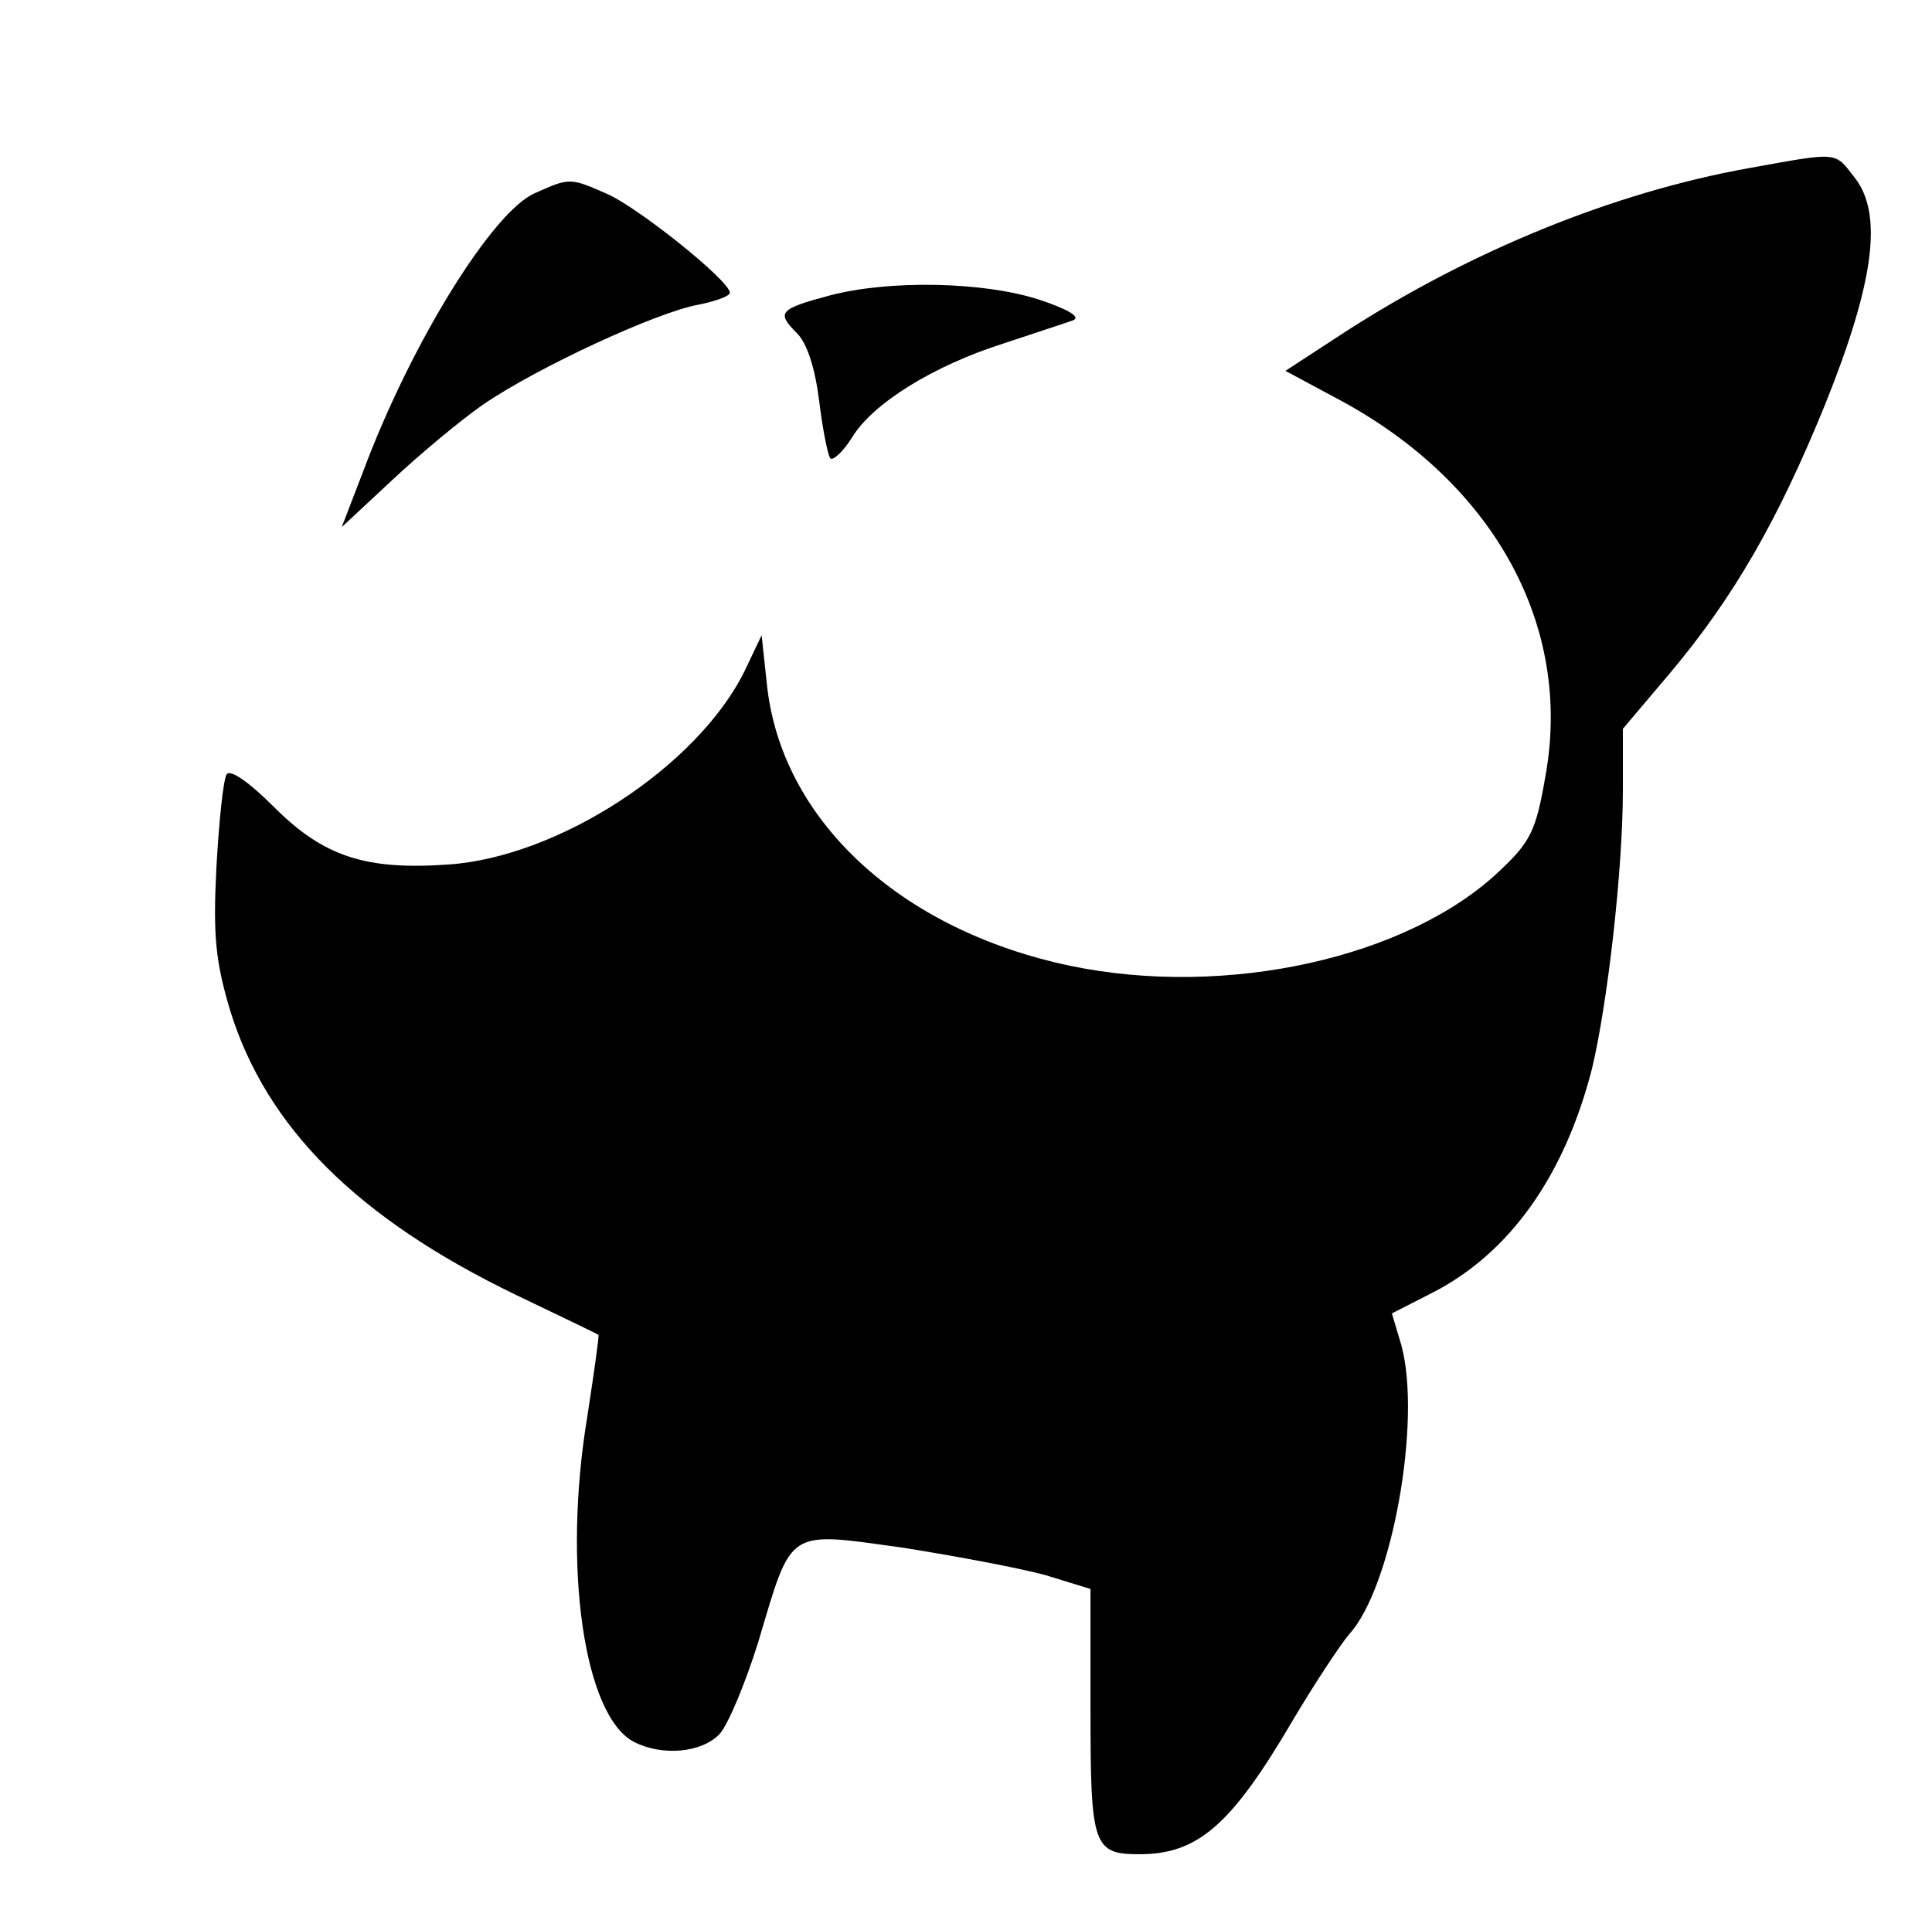<?xml version="1.0" standalone="no"?>
<!DOCTYPE svg PUBLIC "-//W3C//DTD SVG 20010904//EN"
 "http://www.w3.org/TR/2001/REC-SVG-20010904/DTD/svg10.dtd">
<svg version="1.0" xmlns="http://www.w3.org/2000/svg"
 width="225pt" height="224pt" viewBox="0 0 225 224"
 preserveAspectRatio="xMidYMid meet">
<g transform="translate(0,224) scale(0.1,-0.1)"
fill="#000000" stroke="none">
<path d="M2036 2044 c-156 -28 -323 -96 -470 -191 l-69 -45 67 -36 c177 -97
267 -262 236 -435 -11 -64 -17 -77 -53 -111 -107 -102 -319 -149 -501 -111
-199 42 -337 171 -353 329 l-6 56 -20 -42 c-55 -111 -216 -216 -344 -225 -97
-7 -146 9 -204 67 -30 30 -51 44 -55 38 -4 -6 -9 -55 -12 -109 -4 -79 -1 -109
16 -166 42 -136 148 -242 332 -331 52 -25 96 -46 97 -47 1 0 -5 -43 -13 -95
-29 -175 -4 -348 54 -379 33 -17 79 -13 100 9 10 11 30 59 45 107 40 134 32
129 169 110 63 -10 137 -24 166 -32 l52 -16 0 -142 c0 -157 3 -167 57 -167 68
0 107 34 178 155 26 44 56 89 66 101 50 54 85 249 61 337 l-11 37 47 24 c90
46 154 136 186 261 18 75 36 231 36 325 l0 71 55 65 c73 87 125 176 181 314
57 142 67 221 34 263 -24 31 -18 30 -124 11z"/>
<path d="M623 2015 c-49 -21 -144 -174 -200 -324 l-25 -65 59 55 c32 30 80 70
106 88 63 43 201 107 250 116 20 4 37 10 37 14 0 14 -110 102 -145 116 -41 18
-42 18 -82 0z"/>
<path d="M967 1896 c-60 -16 -63 -20 -39 -44 12 -12 21 -40 26 -79 4 -33 10
-63 13 -67 3 -3 15 8 25 24 24 40 95 84 177 110 36 12 73 24 81 27 9 4 -7 13
-40 24 -65 21 -174 23 -243 5z"/>
</g>
</svg>
